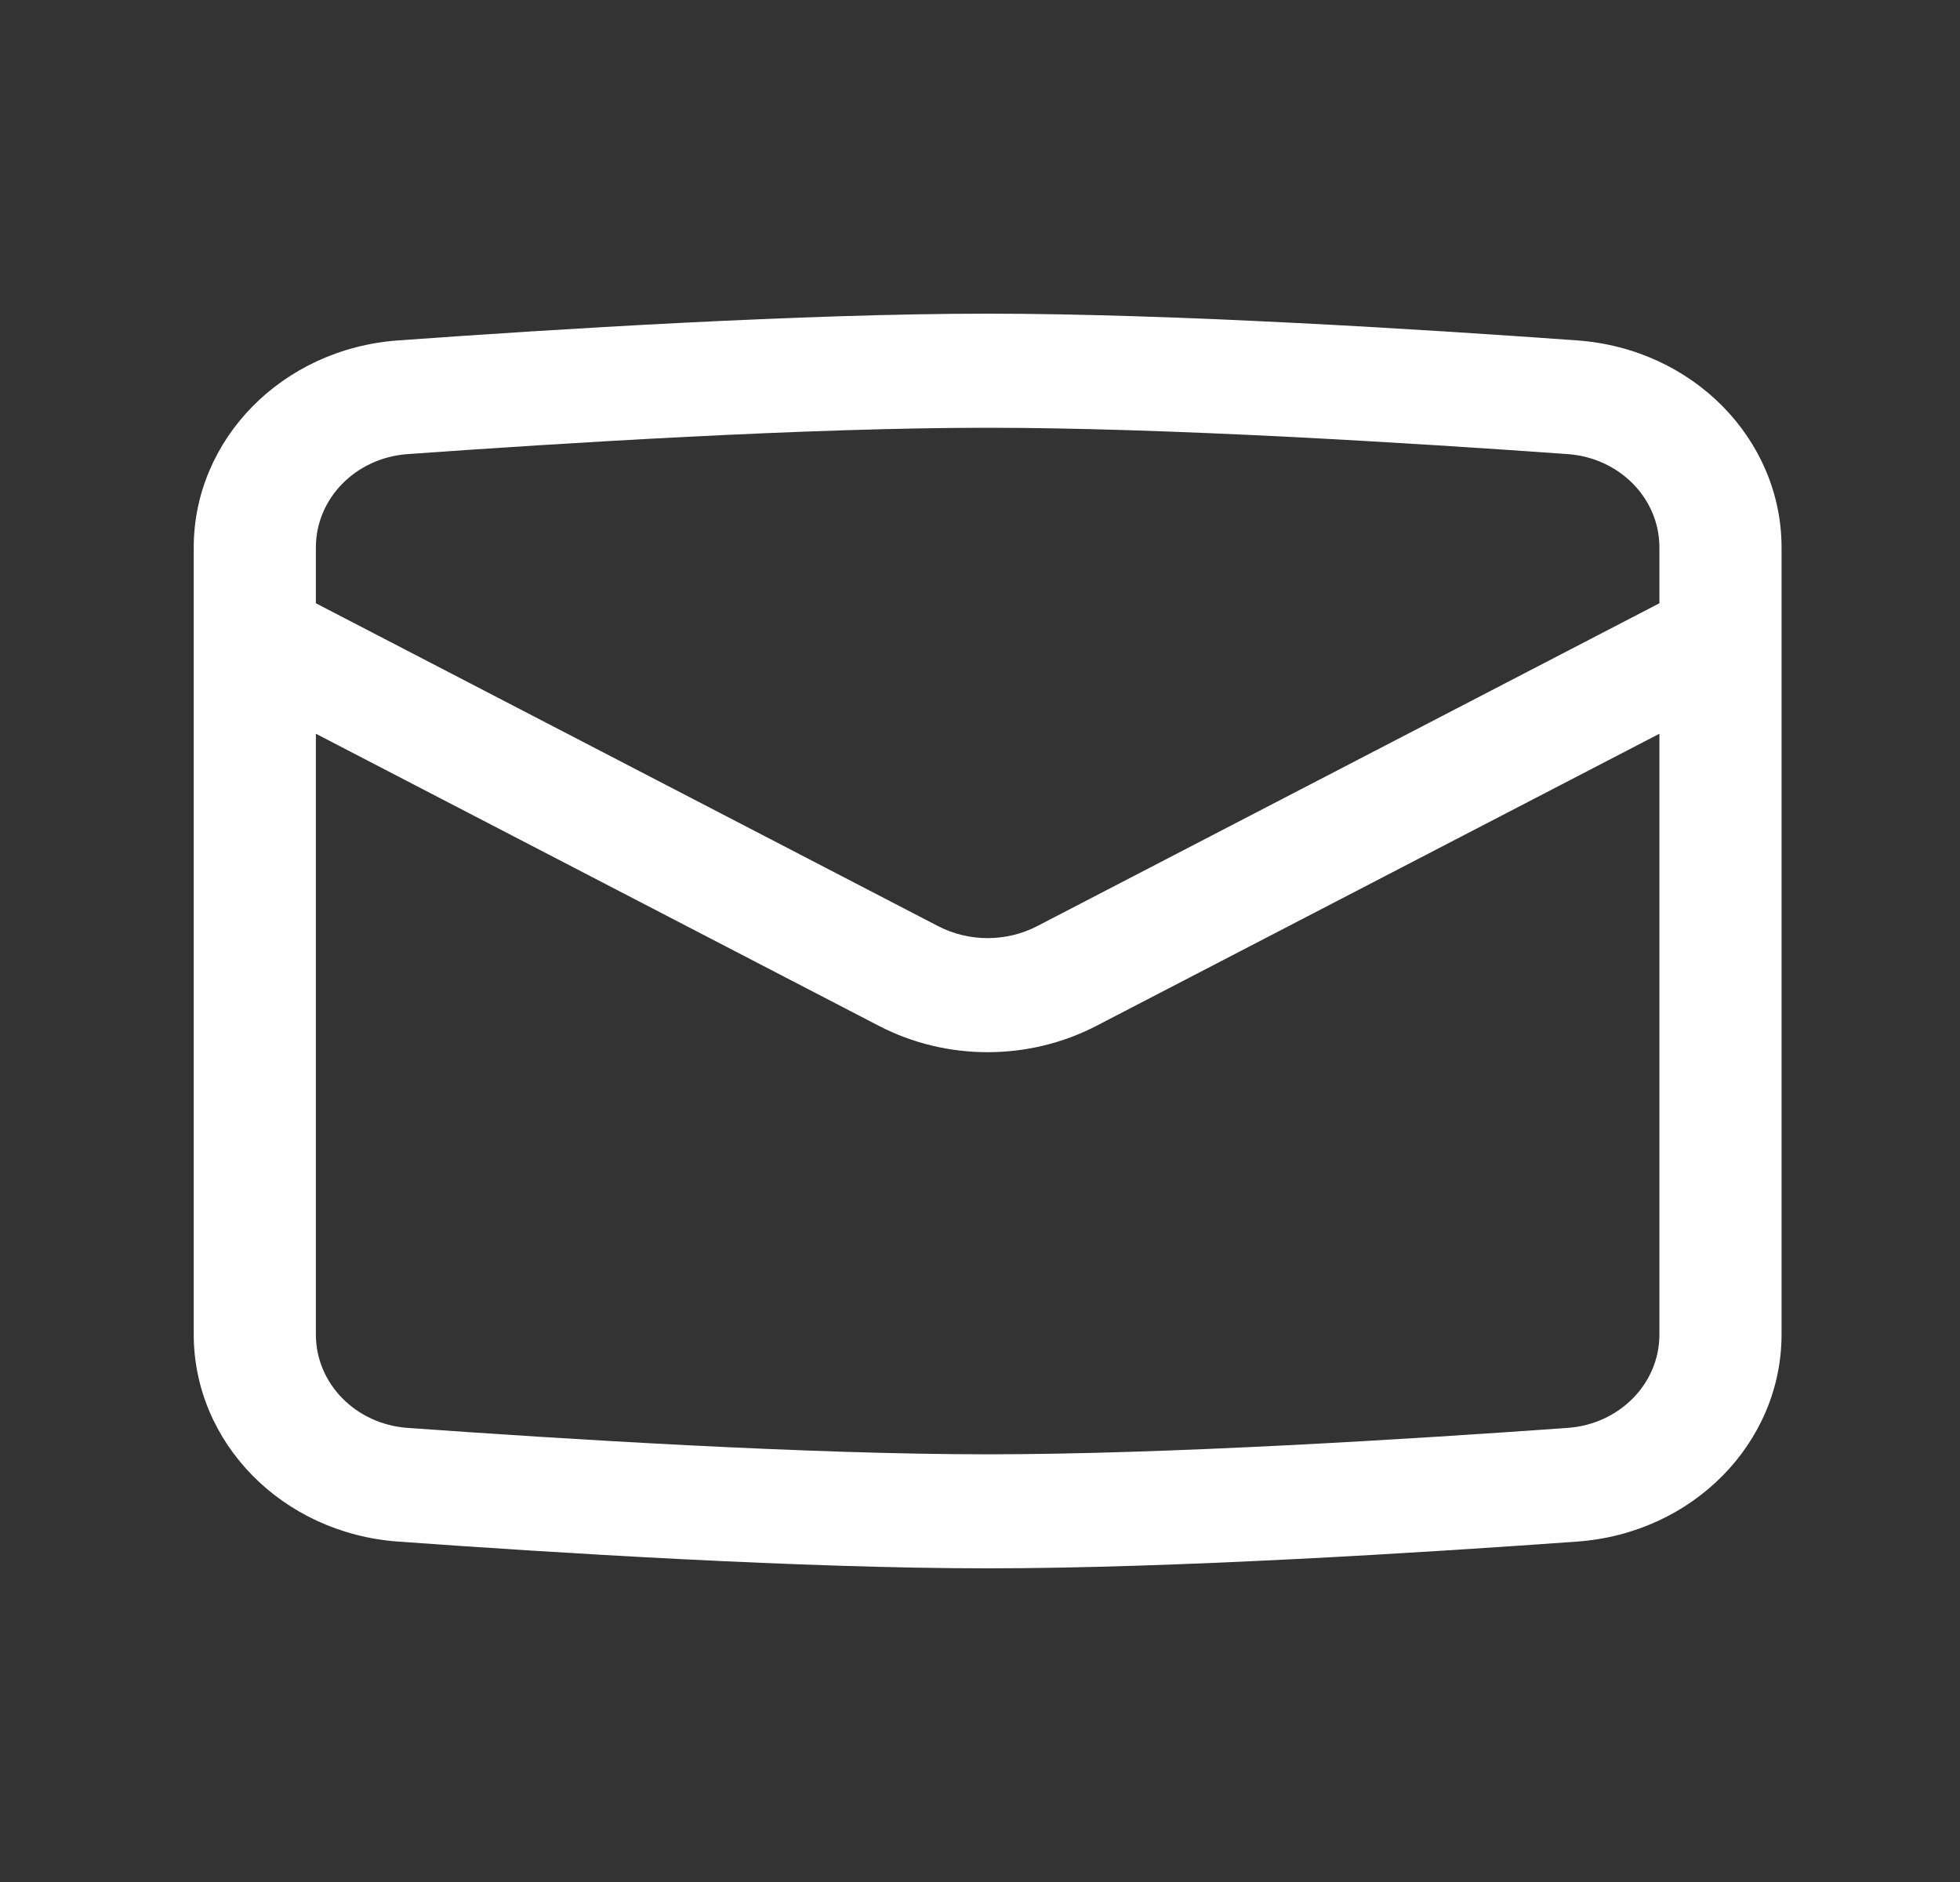 <svg width="25" height="24" viewBox="0 0 25 24" fill="none" xmlns="http://www.w3.org/2000/svg">
<rect x="0" y="0" width="25" height="24" fill="#333333" stroke="none"/>
<g id="Message">
<path id="Vector 13 (Stroke)" fill-rule="evenodd" clip-rule="evenodd" d="M12.597 5.455C10.304 5.455 7.181 5.649 5.197 5.791C4.539 5.839 4.029 6.354 4.029 6.983V7.693L11.967 11.811C12.359 12.014 12.836 12.014 13.228 11.811L21.166 7.693V6.983C21.166 6.354 20.656 5.839 19.997 5.791C18.014 5.649 14.89 5.455 12.597 5.455ZM21.166 9.357L13.985 13.082C13.122 13.53 12.073 13.53 11.21 13.082L4.029 9.357V17.017C4.029 17.646 4.539 18.161 5.197 18.209C7.181 18.351 10.304 18.546 12.597 18.546C14.89 18.546 18.014 18.351 19.997 18.209C20.656 18.161 21.166 17.646 21.166 17.017V9.357ZM5.078 4.341C7.062 4.198 10.239 4 12.597 4C14.956 4 18.132 4.198 20.117 4.341C21.6 4.448 22.724 5.606 22.724 6.983V17.017C22.724 18.394 21.6 19.552 20.117 19.659C18.132 19.802 14.956 20 12.597 20C10.239 20 7.062 19.802 5.078 19.659C3.595 19.552 2.471 18.394 2.471 17.017V6.983C2.471 5.606 3.595 4.448 5.078 4.341Z" fill="white"/>
</g>
</svg>
